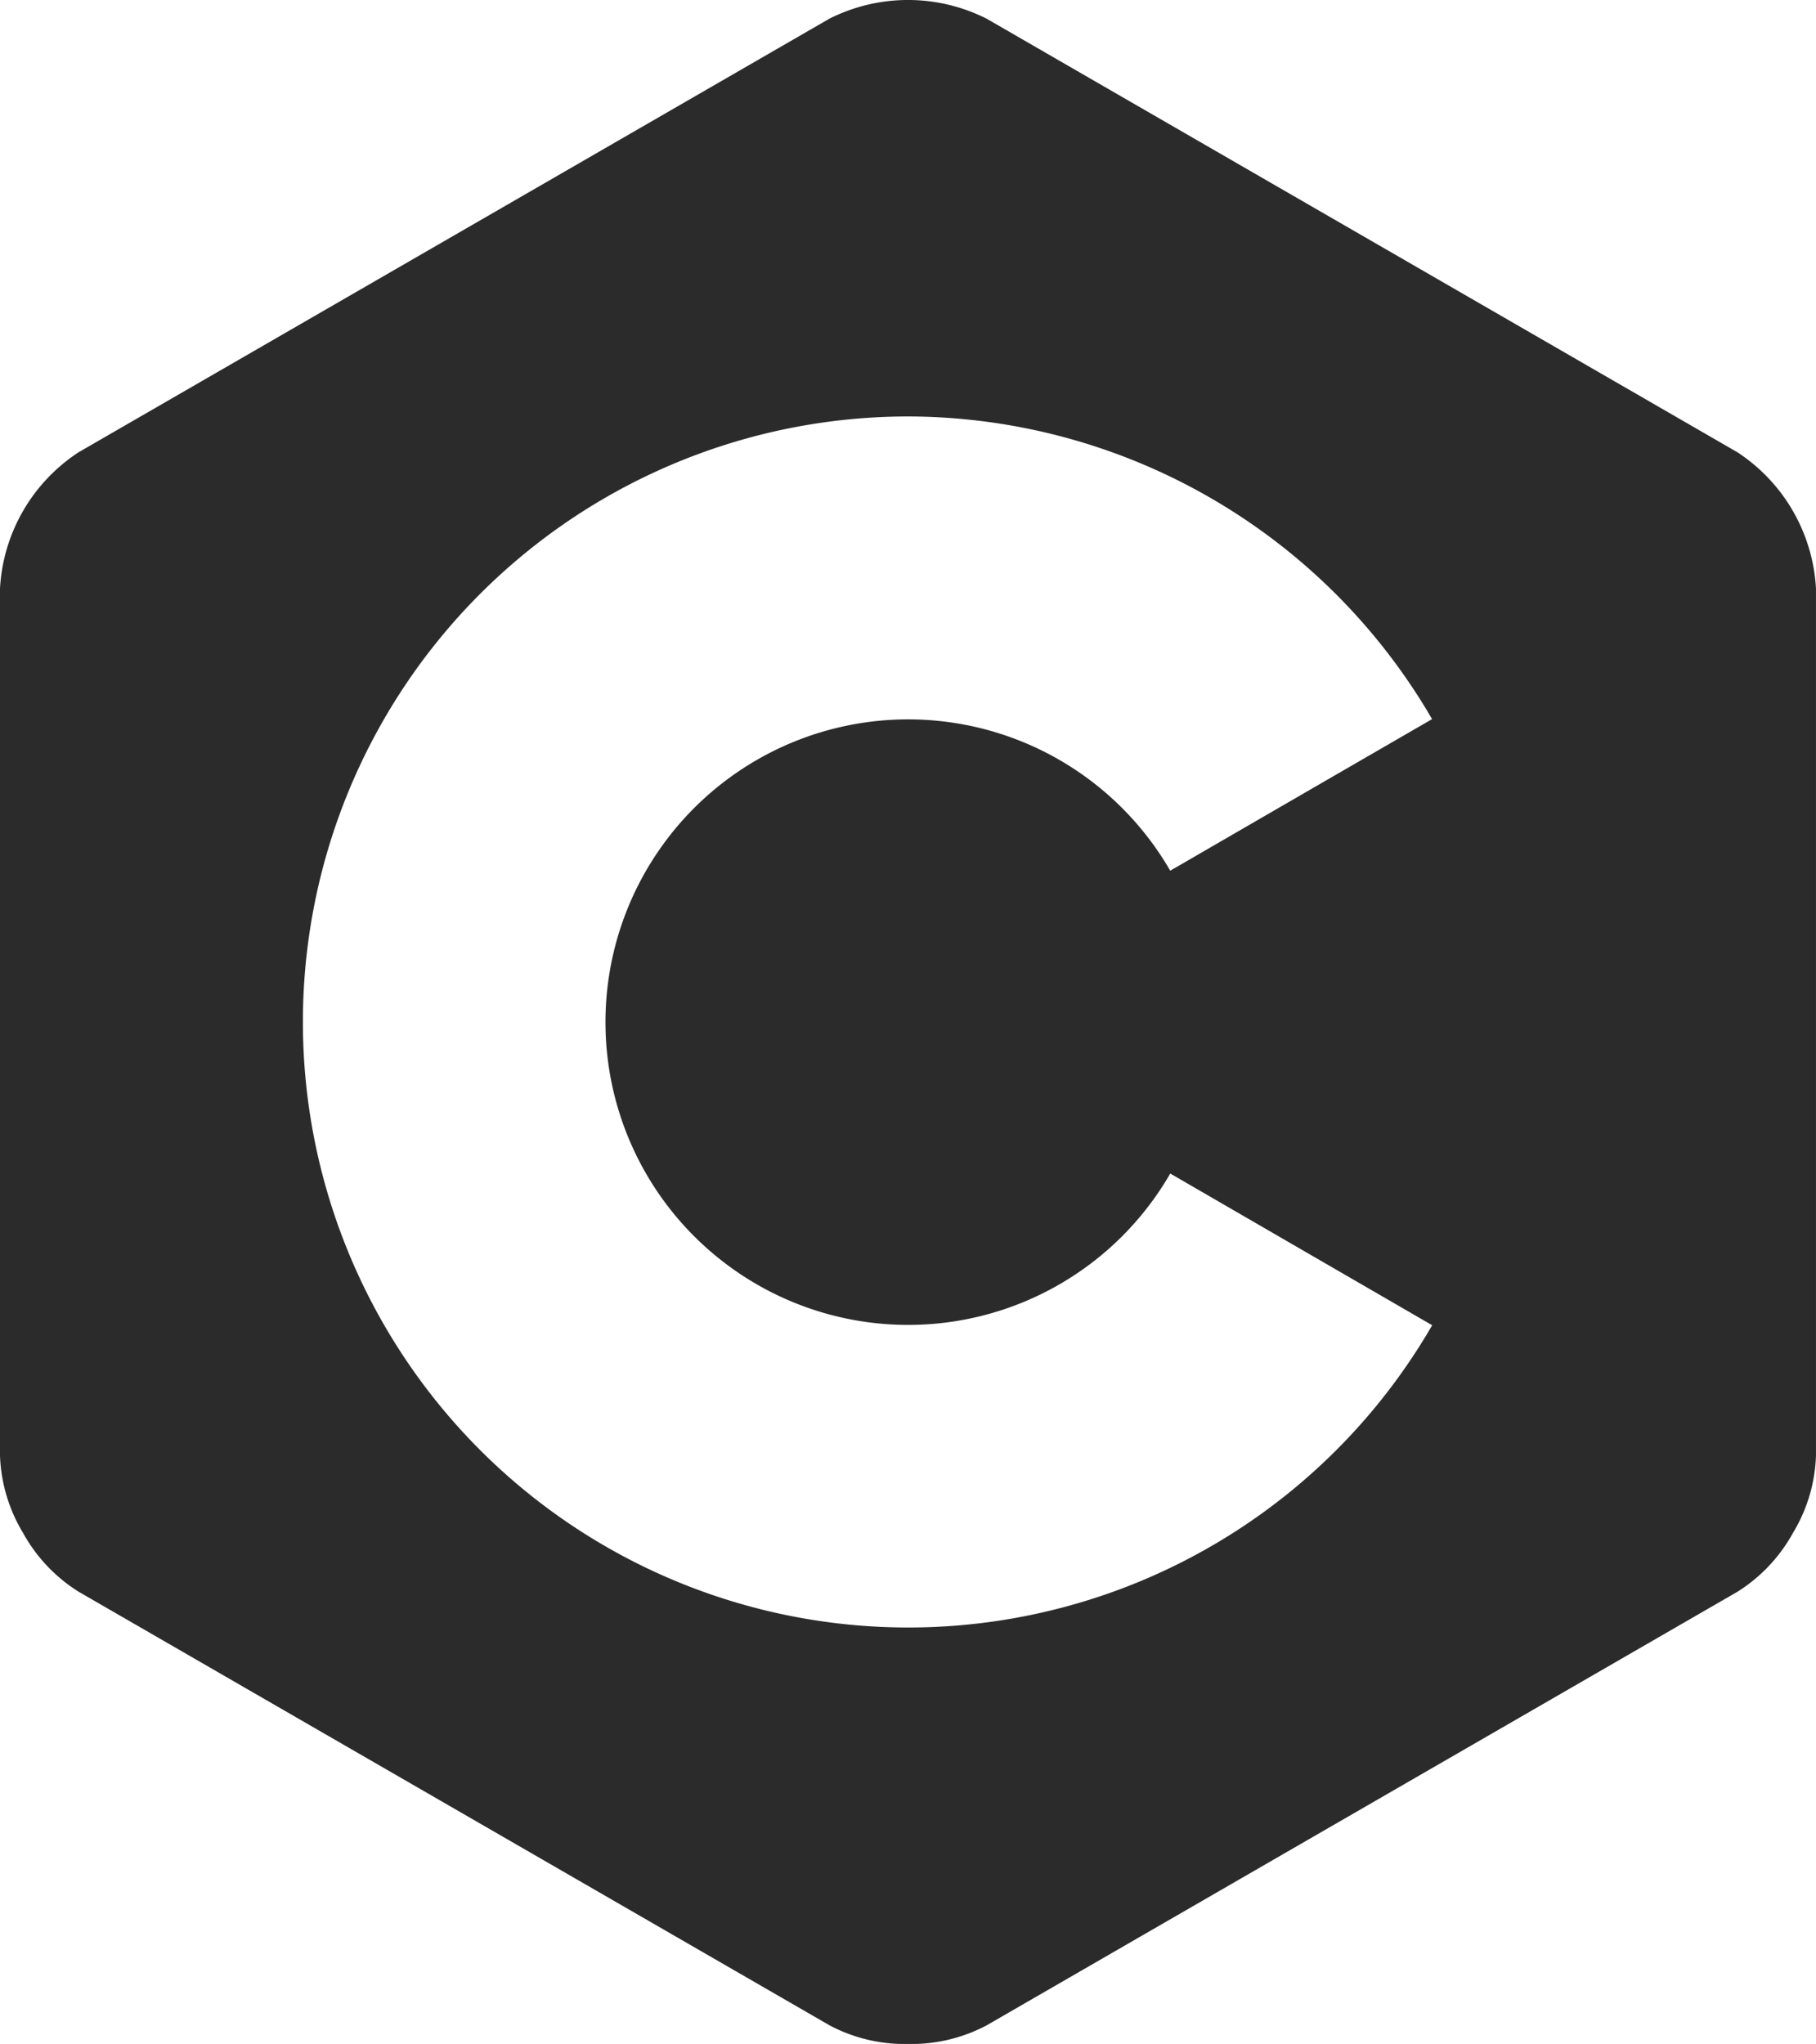 <svg xmlns="http://www.w3.org/2000/svg" width="109.2" height="122.87" viewBox="0 0 109.2 122.87">
  <g id="Group_10" data-name="Group 10" transform="translate(-798 -7795)">
    <path id="Exclusion_3" data-name="Exclusion 3" d="M54.6,122.87a9.617,9.617,0,0,1-4.726-1.125L4.73,95.685a9.679,9.679,0,0,1-3.341-3.53A9.632,9.632,0,0,1,0,87.5V35.375a10.462,10.462,0,0,1,4.73-8.19L49.87,1.125a10.5,10.5,0,0,1,9.46,0l45.14,26.06a10.483,10.483,0,0,1,4.729,8.19V87.5a9.569,9.569,0,0,1-1.39,4.66h0a9.683,9.683,0,0,1-3.34,3.53l-45.14,26.06A9.659,9.659,0,0,1,54.6,122.87Zm0-97.835a36.4,36.4,0,1,0,31.52,54.63L70.37,70.545a18.2,18.2,0,1,1-.006-18.211l0,.005,0,.005,8.488-4.915,7.262-4.2A36.522,36.522,0,0,0,54.6,25.035Z" transform="translate(798 7795)" fill="#2b2b2b"/>
  </g>
</svg>
